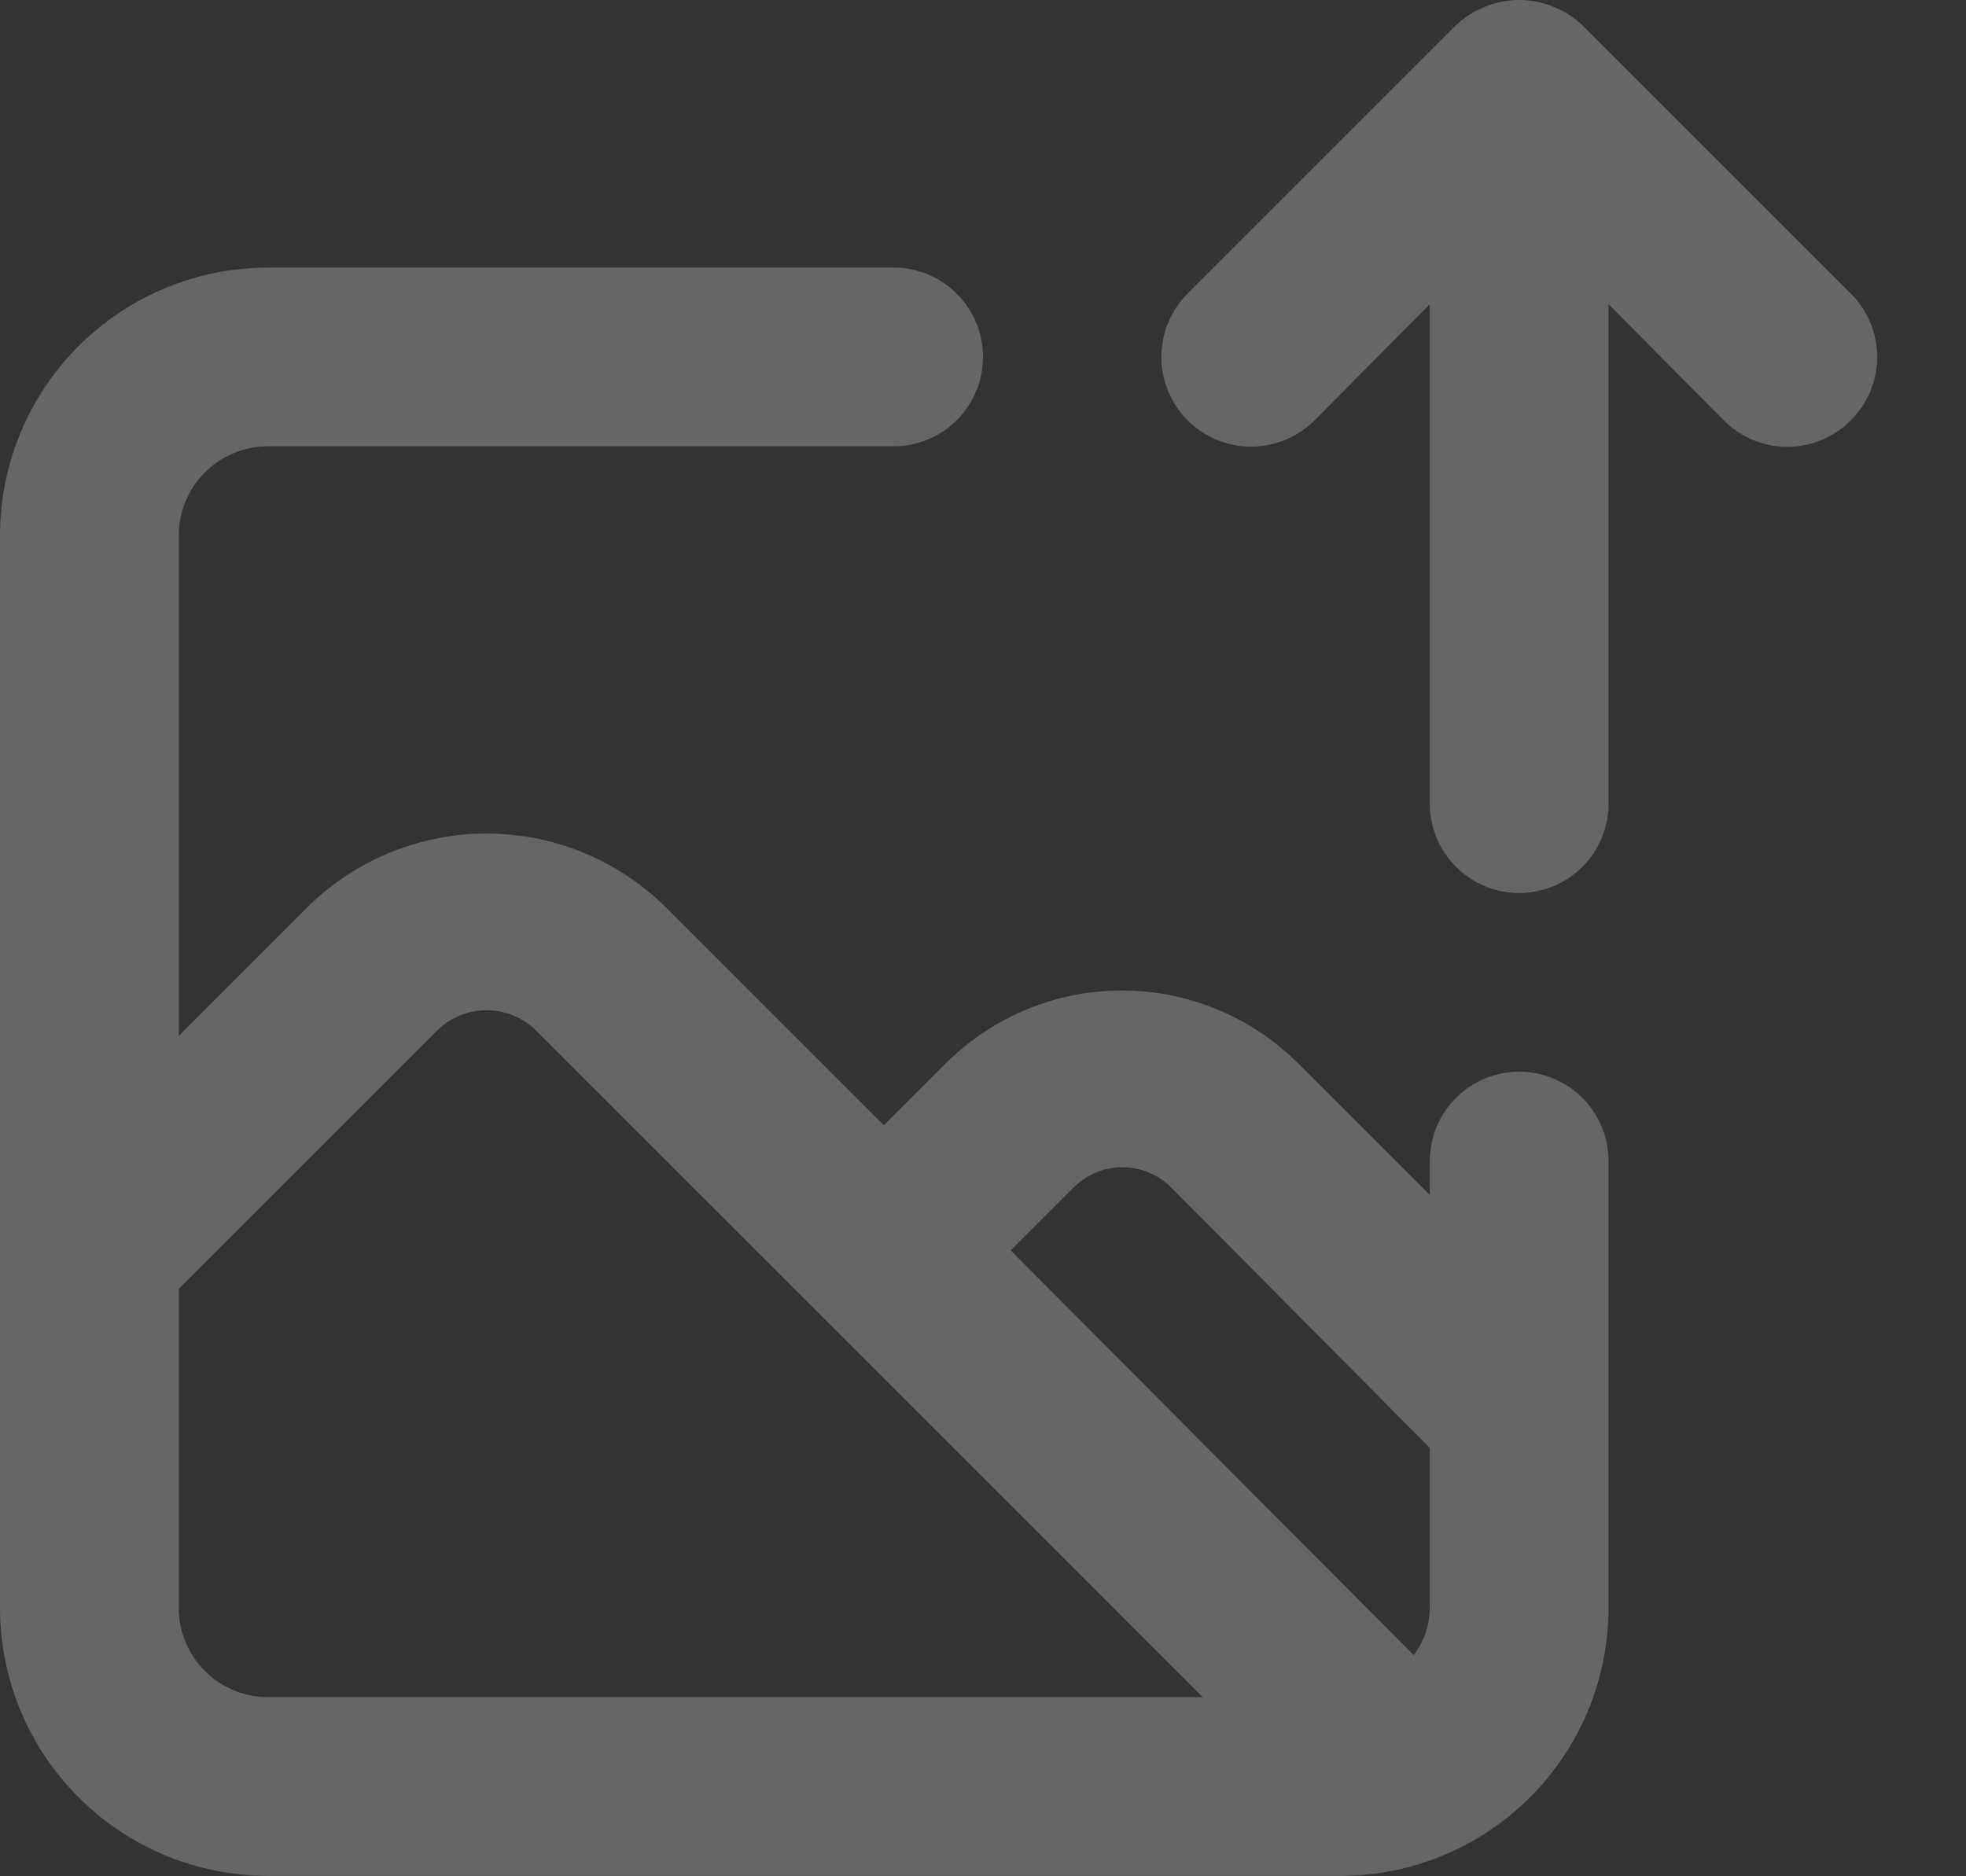 <svg width="22" height="21" viewBox="0 0 22 21" fill="none" xmlns="http://www.w3.org/2000/svg">
<rect x="0" y="0" width="22" height="21" fill="#333333" stroke="none"/>
<path d="M17 11.995C16.735 11.995 16.48 12.1 16.293 12.288C16.105 12.475 16 12.73 16 12.995V13.375L14.52 11.895C13.997 11.377 13.291 11.086 12.555 11.086C11.819 11.086 11.113 11.377 10.59 11.895L9.89 12.595L7.41 10.115C6.88 9.611 6.177 9.329 5.445 9.329C4.713 9.329 4.01 9.611 3.48 10.115L2 11.595V5.995C2 5.73 2.105 5.475 2.293 5.288C2.48 5.1 2.735 4.995 3 4.995H10C10.265 4.995 10.52 4.89 10.707 4.702C10.895 4.515 11 4.26 11 3.995C11 3.73 10.895 3.475 10.707 3.288C10.52 3.1 10.265 2.995 10 2.995H3C2.204 2.995 1.441 3.311 0.879 3.874C0.316 4.436 0 5.199 0 5.995V17.995C0 18.791 0.316 19.554 0.879 20.116C1.441 20.679 2.204 20.995 3 20.995H15C15.796 20.995 16.559 20.679 17.121 20.116C17.684 19.554 18 18.791 18 17.995V12.995C18 12.73 17.895 12.475 17.707 12.288C17.52 12.1 17.265 11.995 17 11.995ZM3 18.995C2.735 18.995 2.48 18.89 2.293 18.702C2.105 18.515 2 18.26 2 17.995V14.425L4.9 11.525C5.047 11.385 5.242 11.307 5.445 11.307C5.648 11.307 5.843 11.385 5.99 11.525L9.16 14.695L13.46 18.995H3ZM16 17.995C15.999 18.186 15.935 18.372 15.82 18.525L11.31 13.995L12.01 13.295C12.082 13.222 12.167 13.164 12.262 13.124C12.356 13.084 12.458 13.064 12.56 13.064C12.662 13.064 12.764 13.084 12.858 13.124C12.953 13.164 13.038 13.222 13.11 13.295L16 16.205V17.995ZM20.71 3.285L17.71 0.285C17.615 0.194 17.503 0.123 17.38 0.075C17.137 -0.025 16.863 -0.025 16.62 0.075C16.497 0.123 16.385 0.194 16.29 0.285L13.29 3.285C13.102 3.473 12.996 3.729 12.996 3.995C12.996 4.261 13.102 4.517 13.29 4.705C13.478 4.893 13.734 4.999 14 4.999C14.266 4.999 14.522 4.893 14.71 4.705L16 3.405V8.995C16 9.26 16.105 9.515 16.293 9.702C16.48 9.89 16.735 9.995 17 9.995C17.265 9.995 17.52 9.89 17.707 9.702C17.895 9.515 18 9.26 18 8.995V3.405L19.29 4.705C19.383 4.799 19.494 4.873 19.615 4.924C19.737 4.975 19.868 5.001 20 5.001C20.132 5.001 20.263 4.975 20.385 4.924C20.506 4.873 20.617 4.799 20.71 4.705C20.804 4.612 20.878 4.501 20.929 4.38C20.98 4.258 21.006 4.127 21.006 3.995C21.006 3.863 20.98 3.732 20.929 3.61C20.878 3.489 20.804 3.378 20.71 3.285Z" fill="white" fill-opacity="0.25"/>
</svg>
